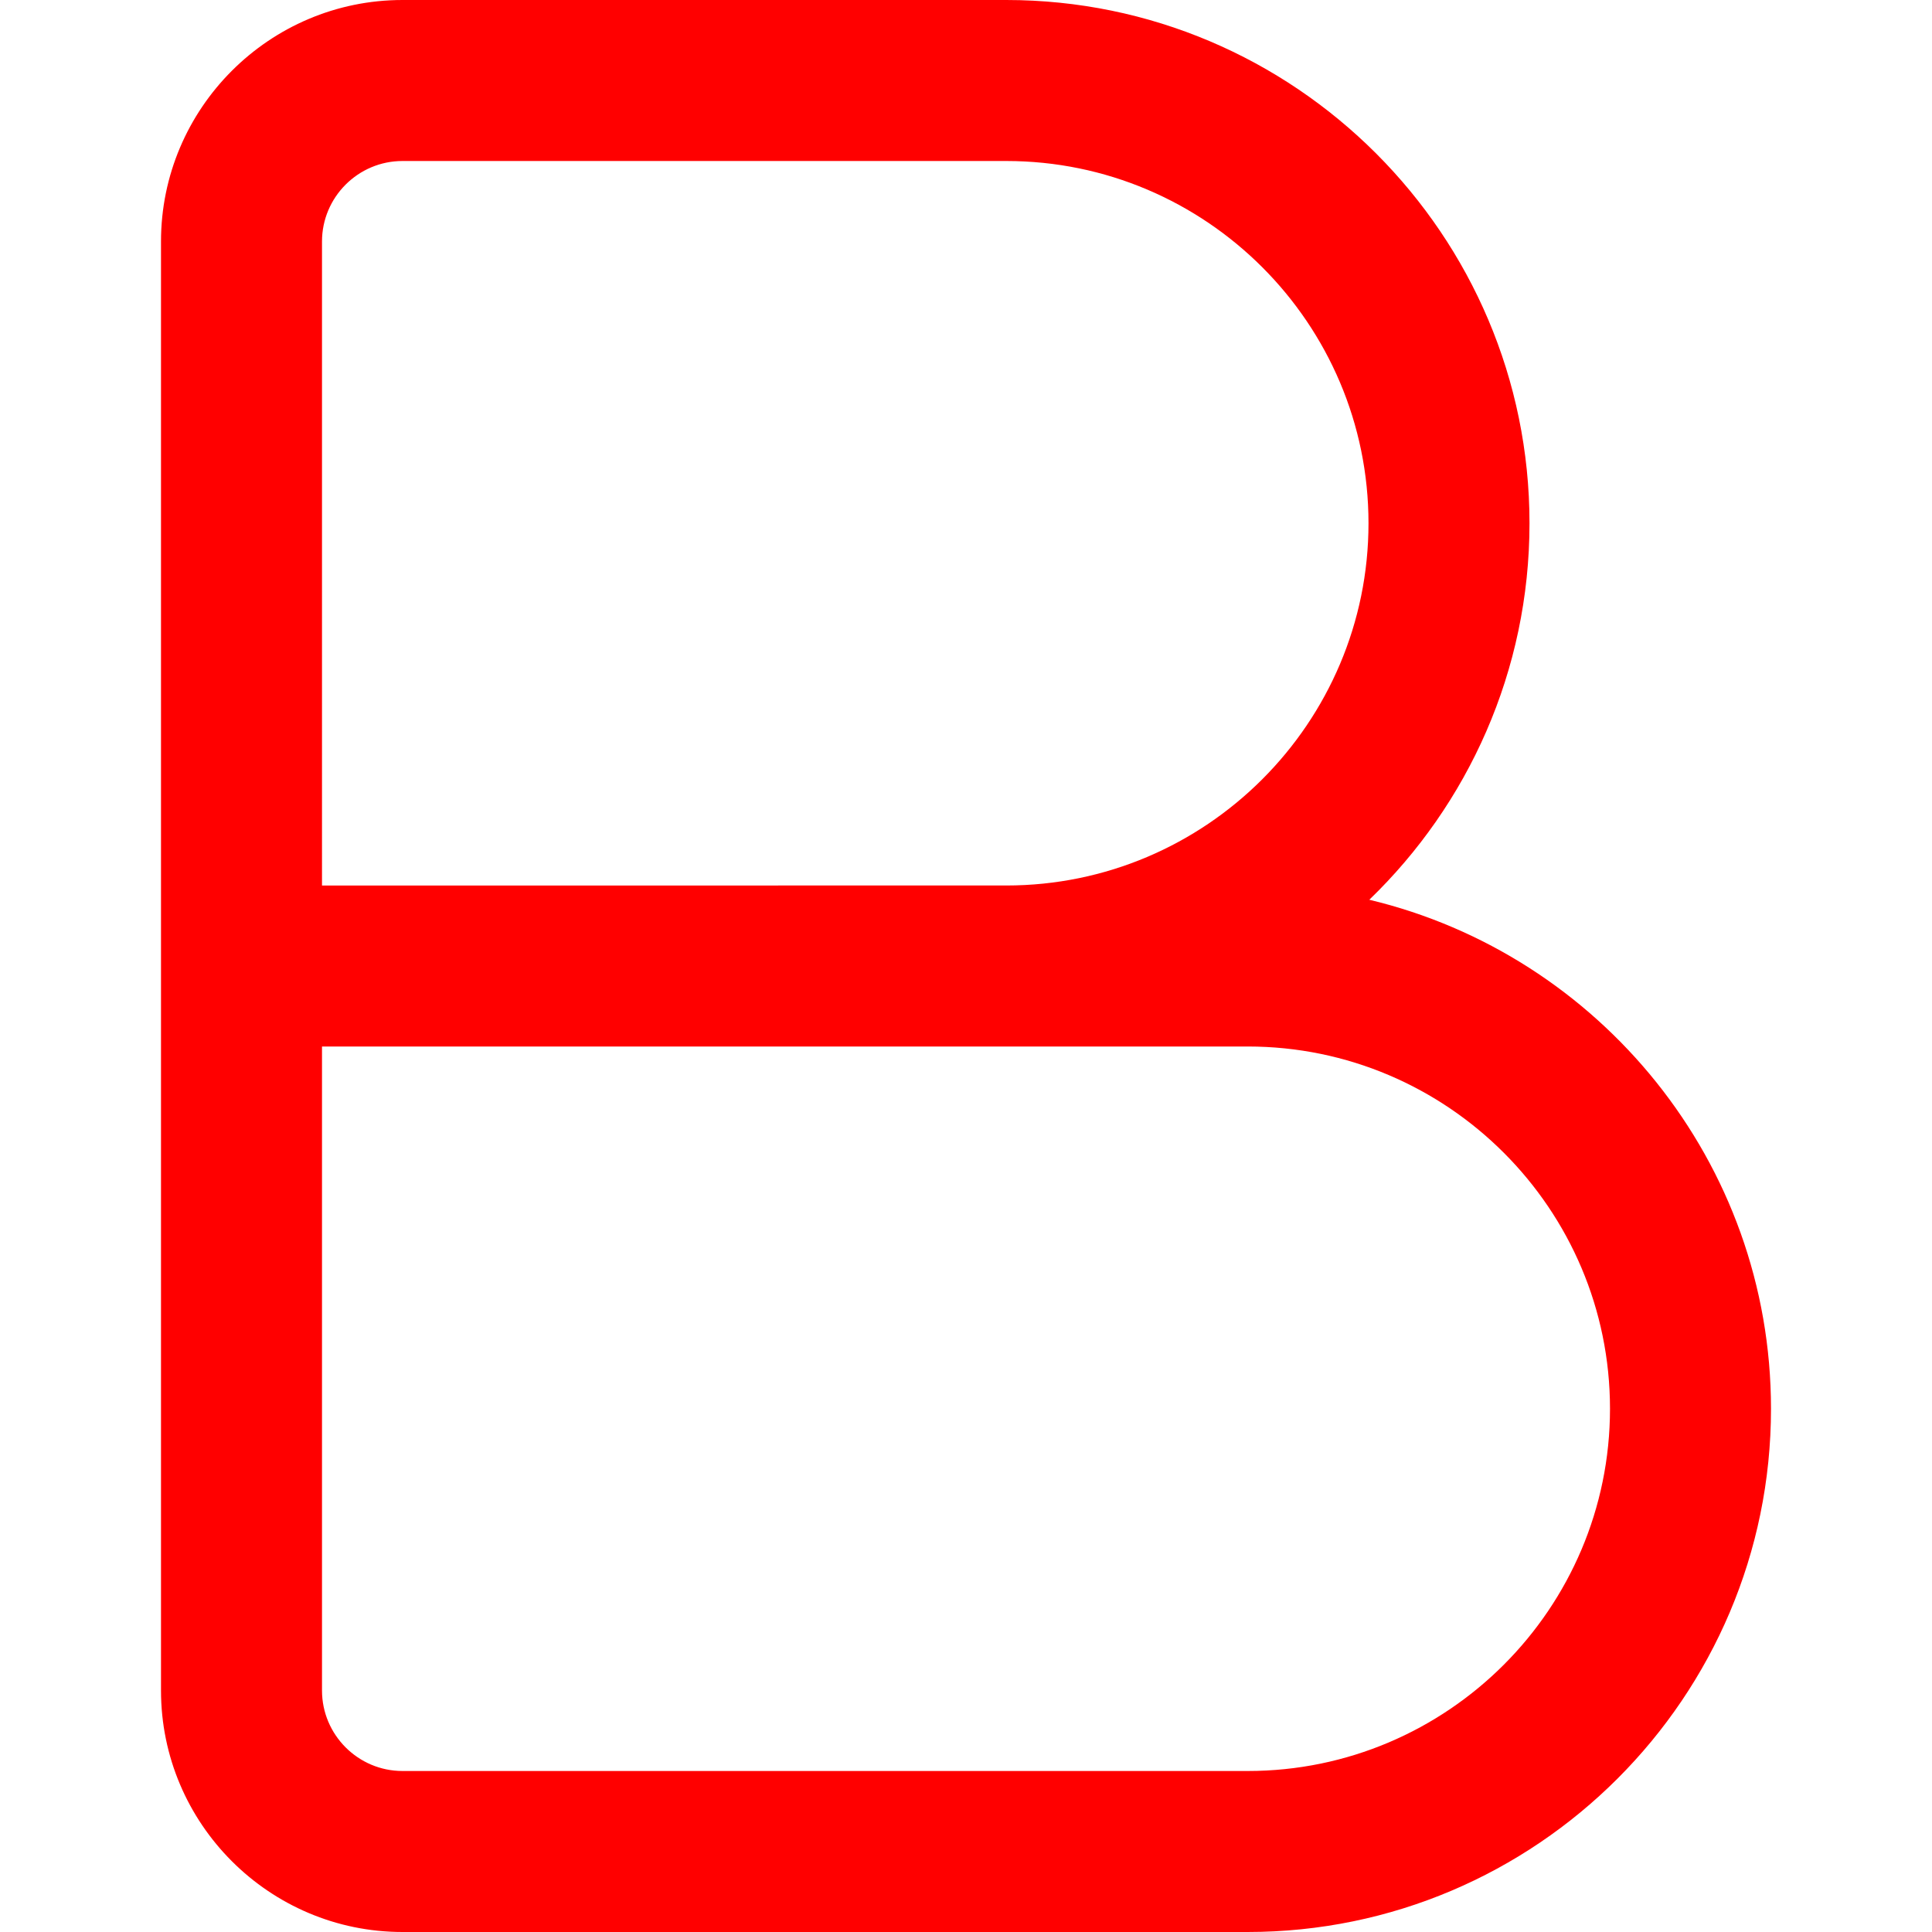 <?xml version="1.0" encoding="UTF-8"?>
<svg xmlns="http://www.w3.org/2000/svg" id="Layer_1" data-name="Layer 1" viewBox="0 0 24 24" width="512" height="512">
    <path d="M15.5,24H5c-1.654,0-3-1.346-3-3V3C2,1.346,3.346,0,5,0h7.5c3.584,0,6.5,2.916,6.5,6.5,0,1.834-.764,3.494-1.99,4.677,2.858,.683,4.99,3.259,4.99,6.323,0,3.584-2.916,6.5-6.5,6.5ZM4,13v8c0,.551,.449,1,1,1H15.5c2.481,0,4.5-2.019,4.5-4.5s-2.019-4.5-4.5-4.5H4Zm0-2H12.5c2.481,0,4.5-2.019,4.5-4.5s-2.019-4.5-4.5-4.5H5c-.551,0-1,.449-1,1V11Z"/>
    <style>
        path { fill: red; }
        @media (prefers-color-scheme: dark) {
            path { fill: blue; }
        }
    </style>
</svg>

